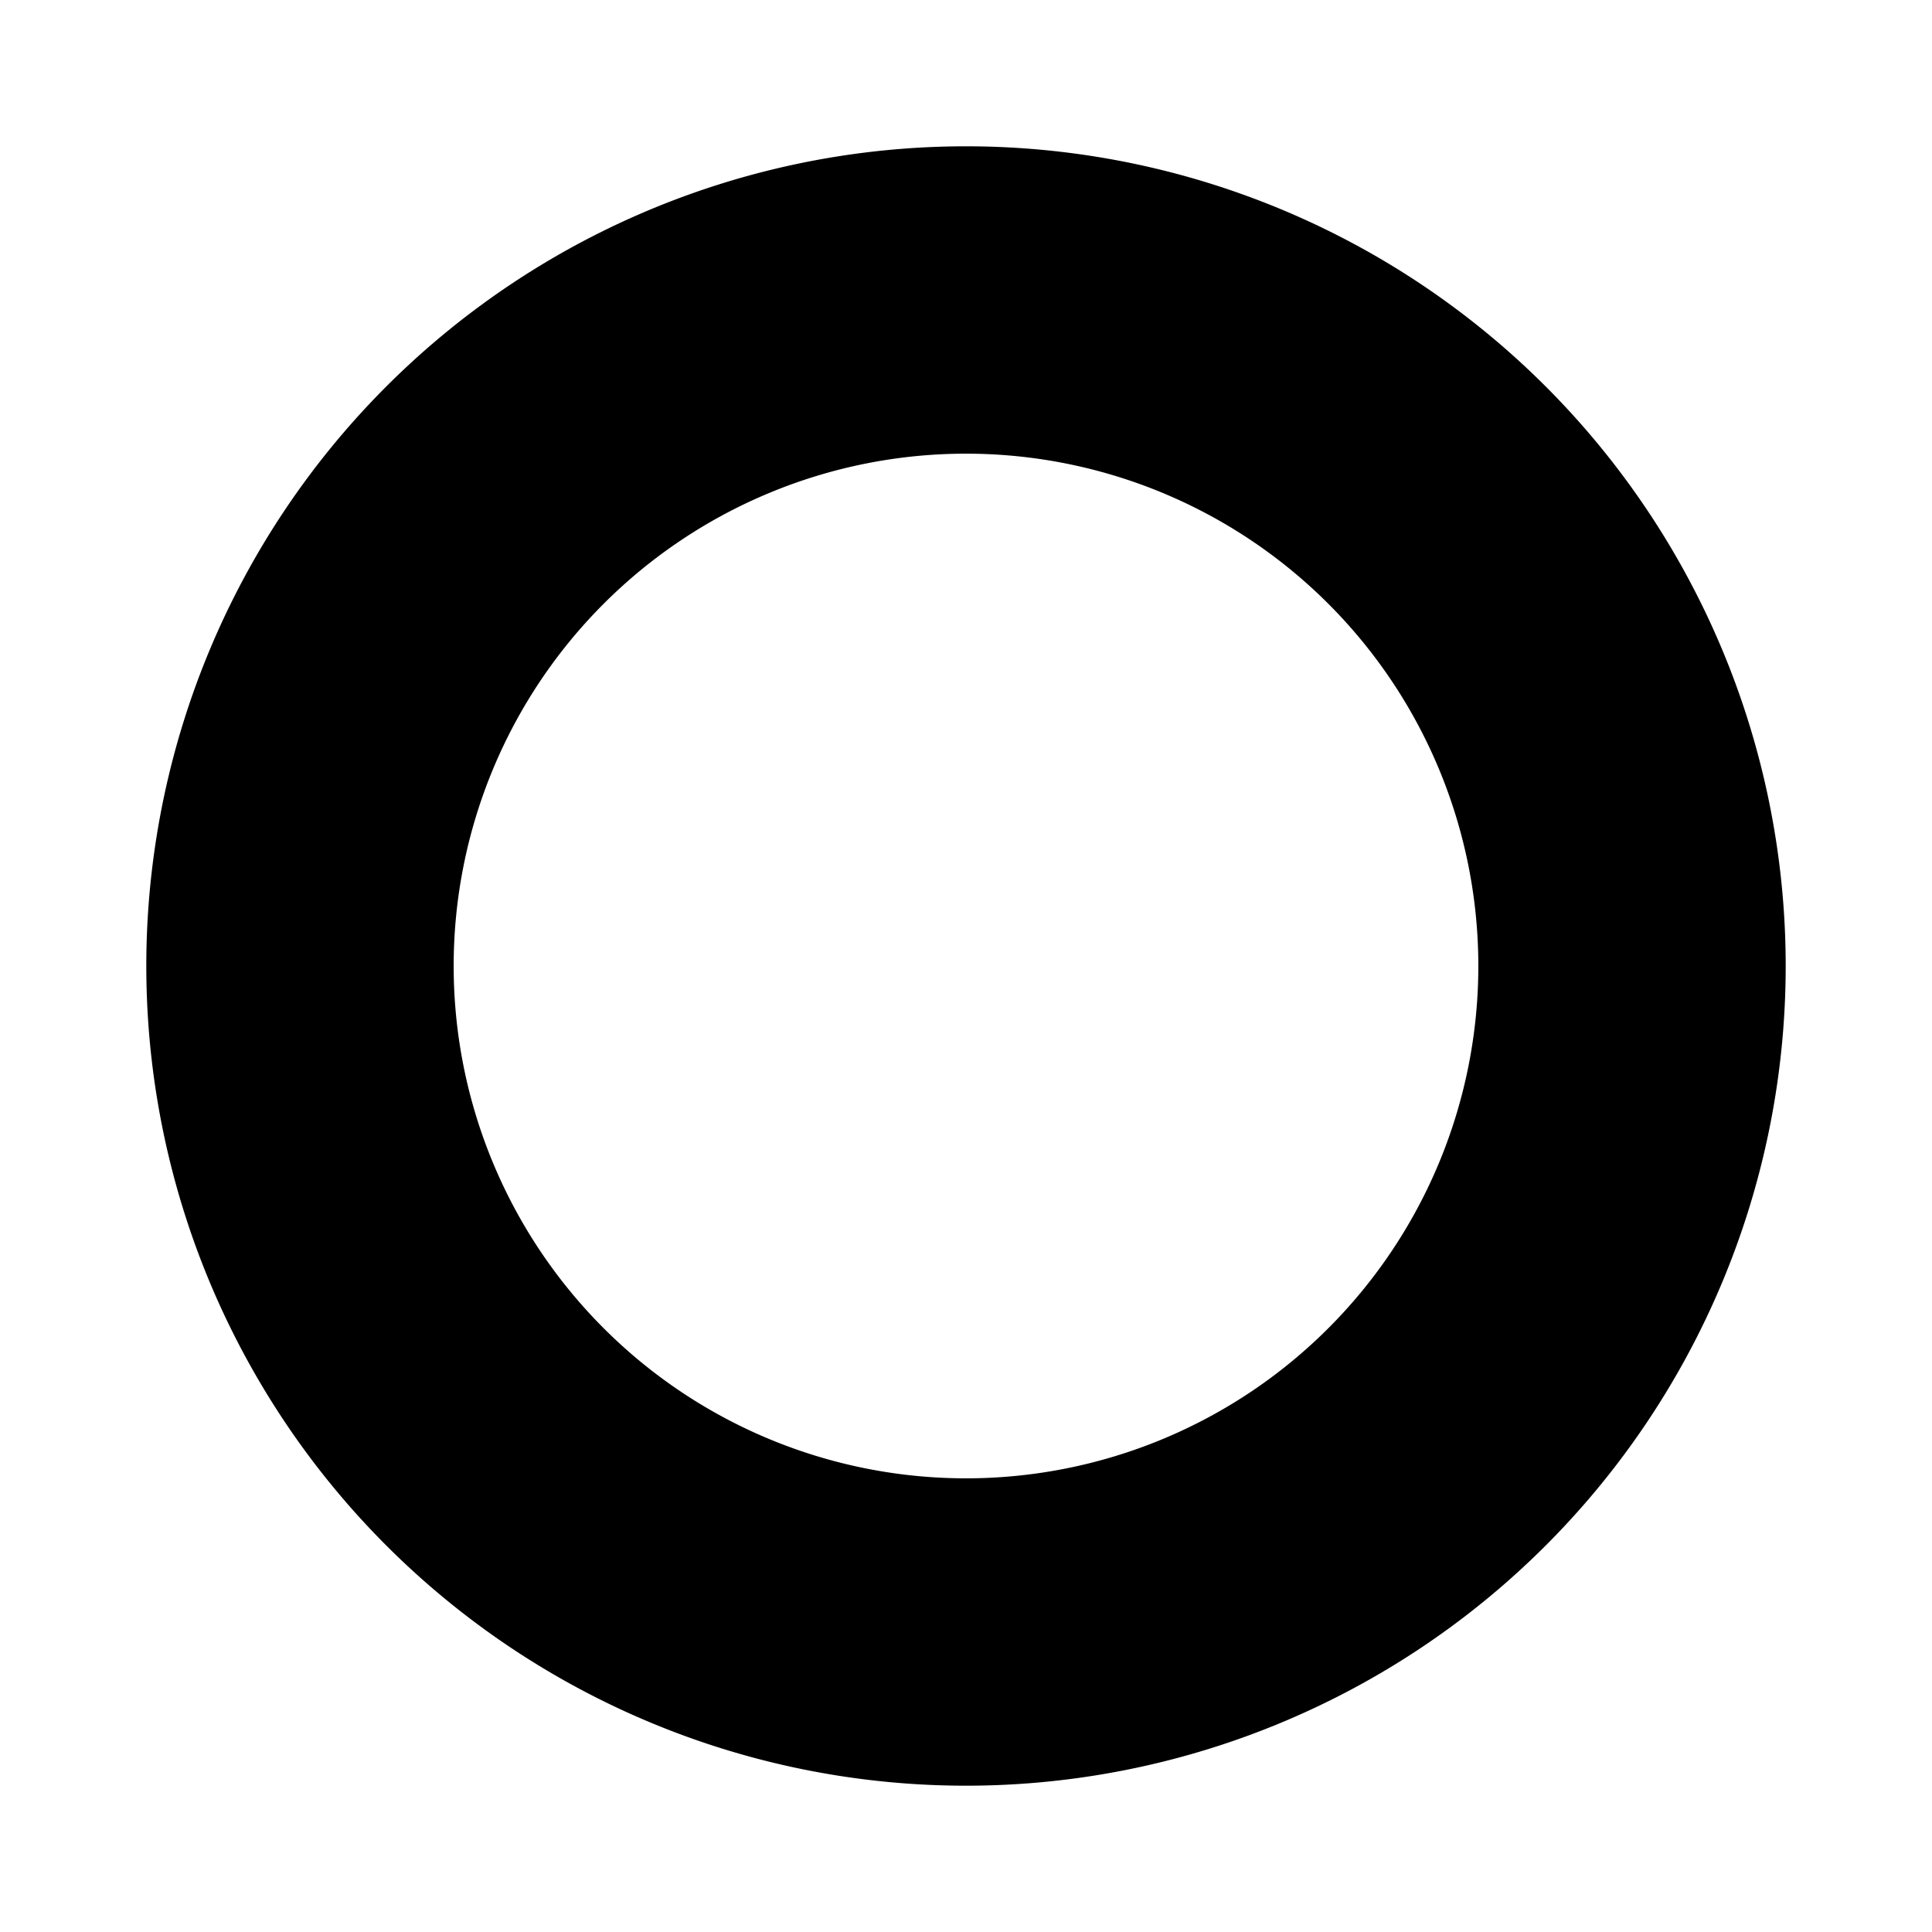<svg width="11" height="11" viewBox="0 0 11 11" fill="none" xmlns="http://www.w3.org/2000/svg"><path fill-rule="evenodd" clip-rule="evenodd" d="M5.5 8.417a2.917 2.917 0 1 1 0-5.834 2.917 2.917 0 0 1 0 5.834zm0 1.75a4.667 4.667 0 1 1 0-9.334 4.667 4.667 0 0 1 0 9.334z" fill="#000"/></svg>